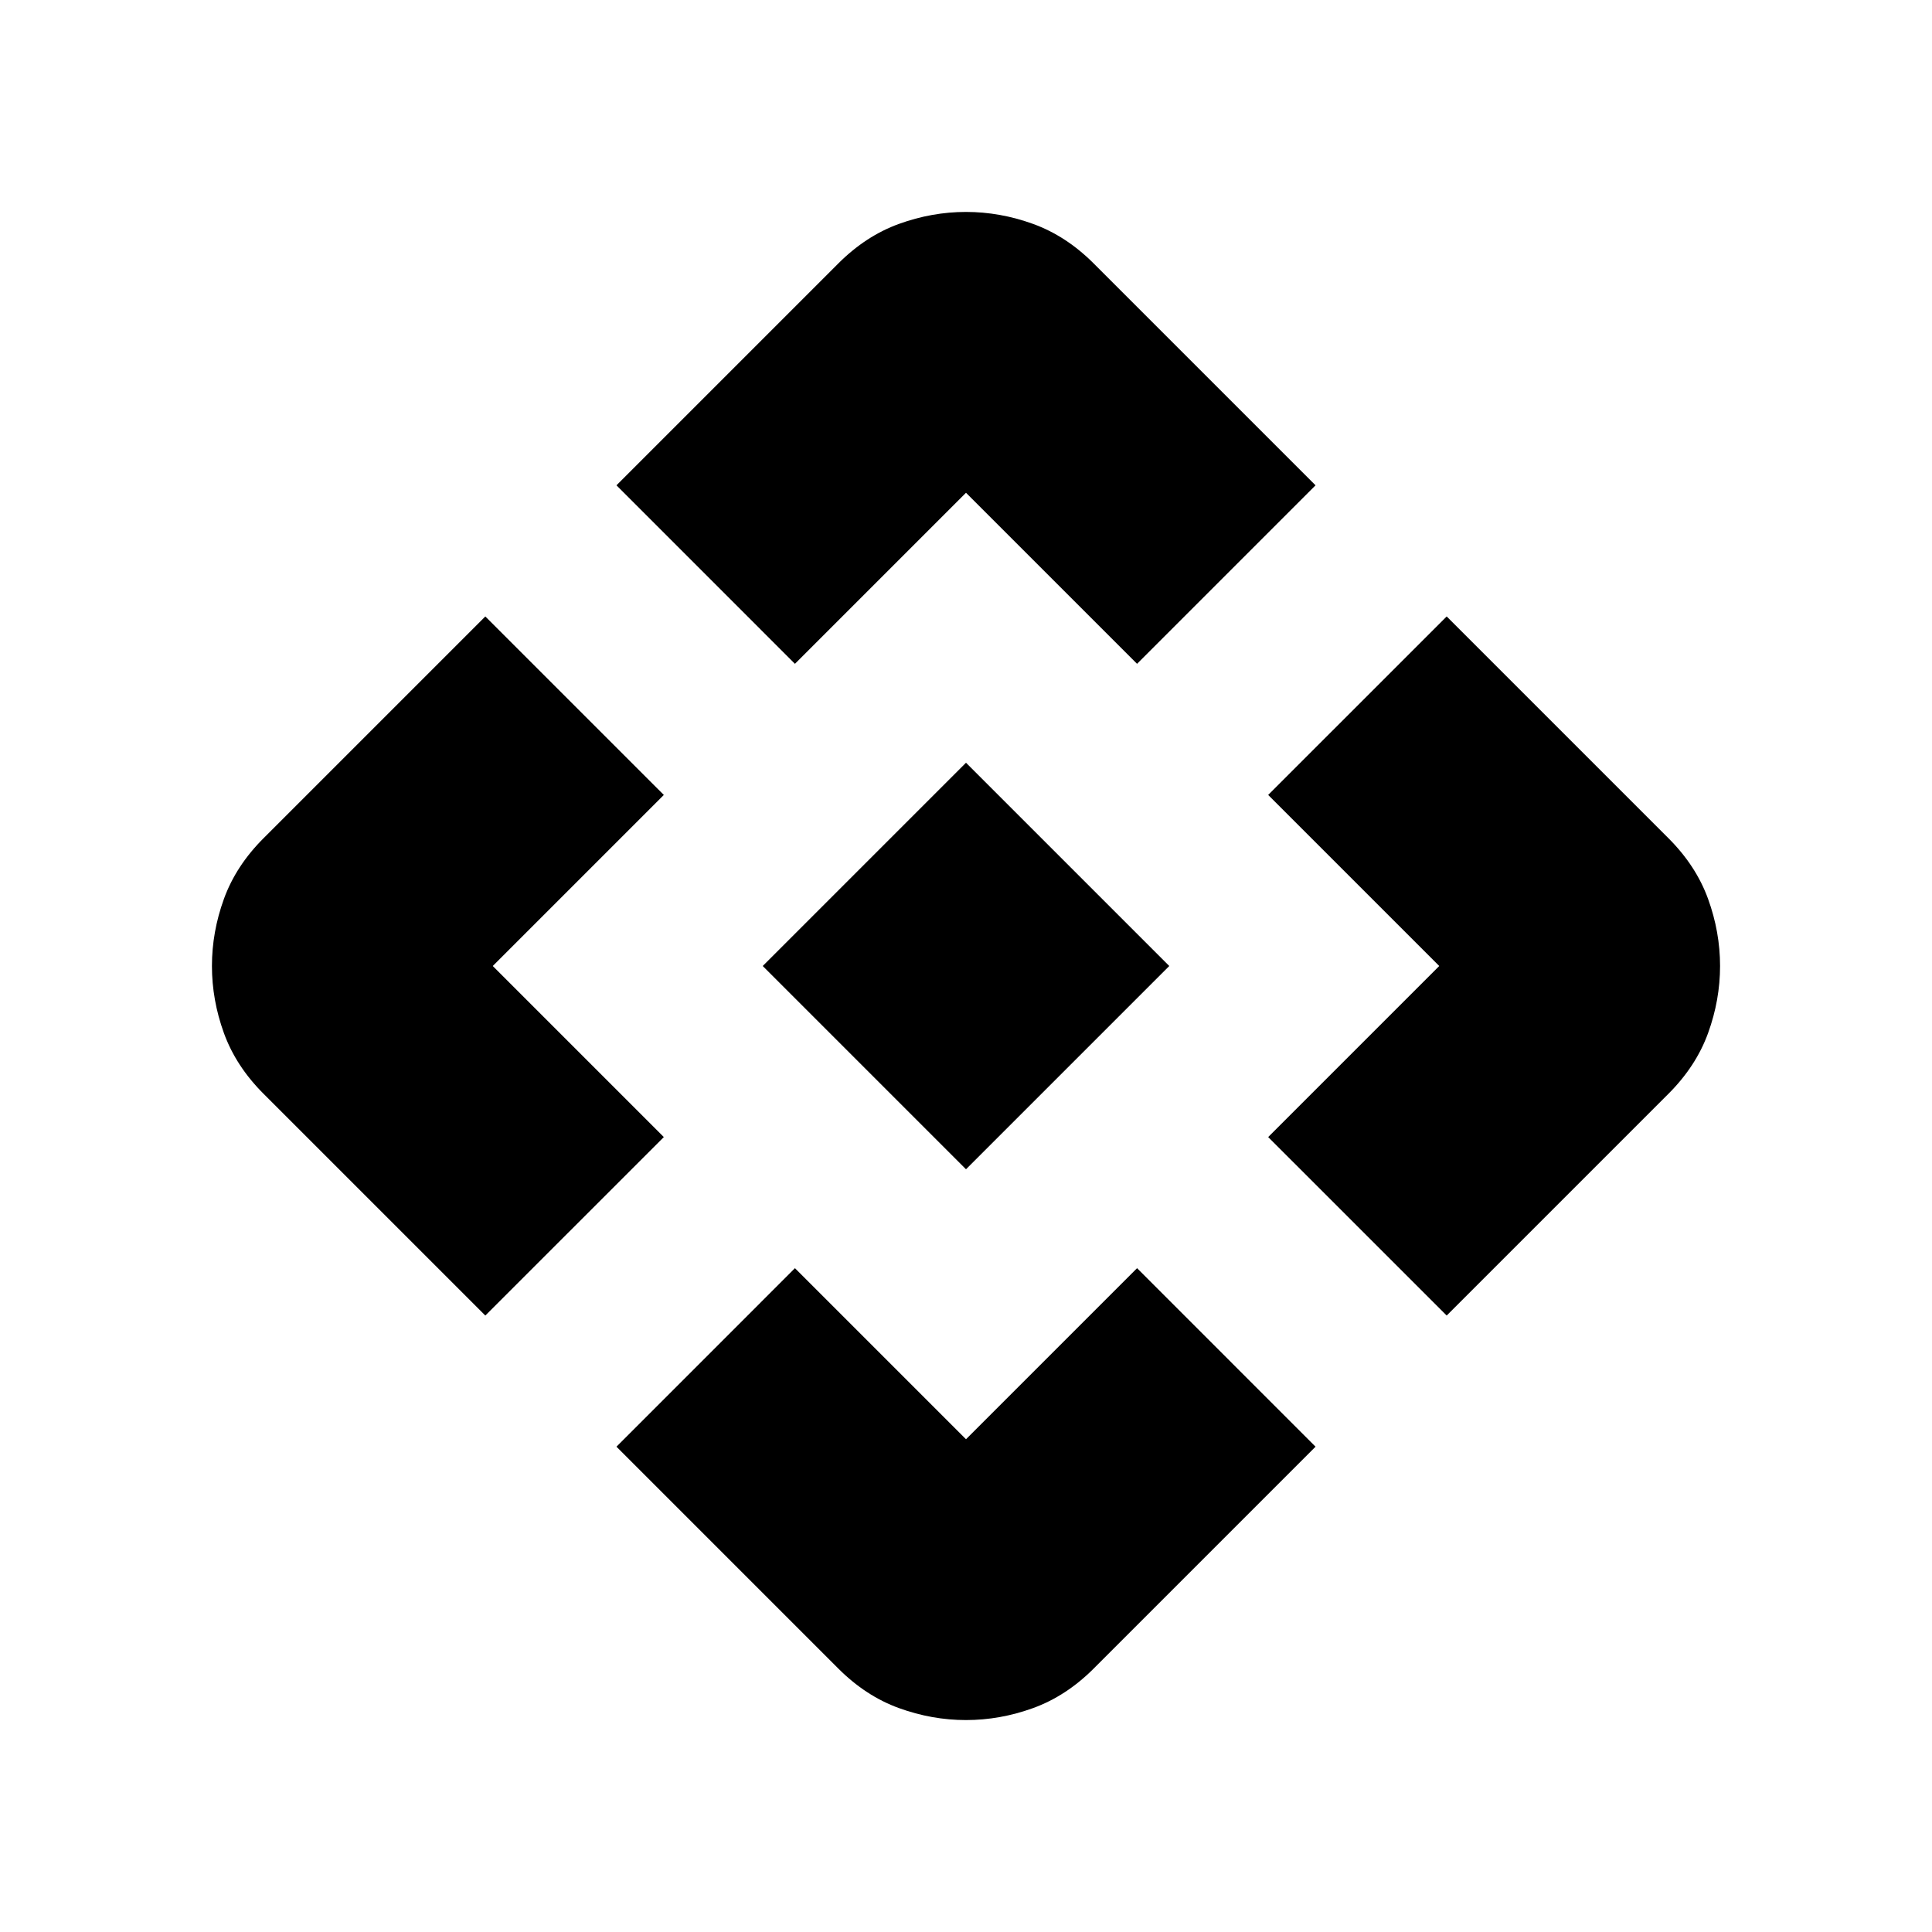 <svg xmlns="http://www.w3.org/2000/svg" height="24" viewBox="0 -960 960 960" width="24"><path d="M480-379 379-480l101-101 101 101-101 101Zm-85-251.15-88.69-88.7 110.23-110.23q13.69-13.69 30.11-19.65 16.43-5.96 33.35-5.96t33.35 5.96q16.42 5.96 30.11 19.65l110.23 110.23-88.69 88.7-85-85-85 85ZM241.15-306.31 130.92-416.54q-13.69-13.69-19.65-30.11-5.96-16.43-5.96-33.35t5.96-33.35q5.96-16.42 19.65-30.11l110.23-110.23 88.7 88.69-85 85 85 85-88.7 88.69Zm477.7 0L630.15-395l85-85-85-85 88.7-88.69 110.23 110.23q13.69 13.69 19.65 30.11 5.96 16.43 5.96 33.35t-5.96 33.35q-5.96 16.42-19.65 30.11L718.85-306.31ZM416.54-130.92 306.31-241.15l88.69-88.7 85 85 85-85 88.69 88.7-110.23 110.23q-13.69 13.69-30.11 19.65-16.43 5.96-33.35 5.96t-33.35-5.96q-16.42-5.96-30.11-19.65Z"/></svg>